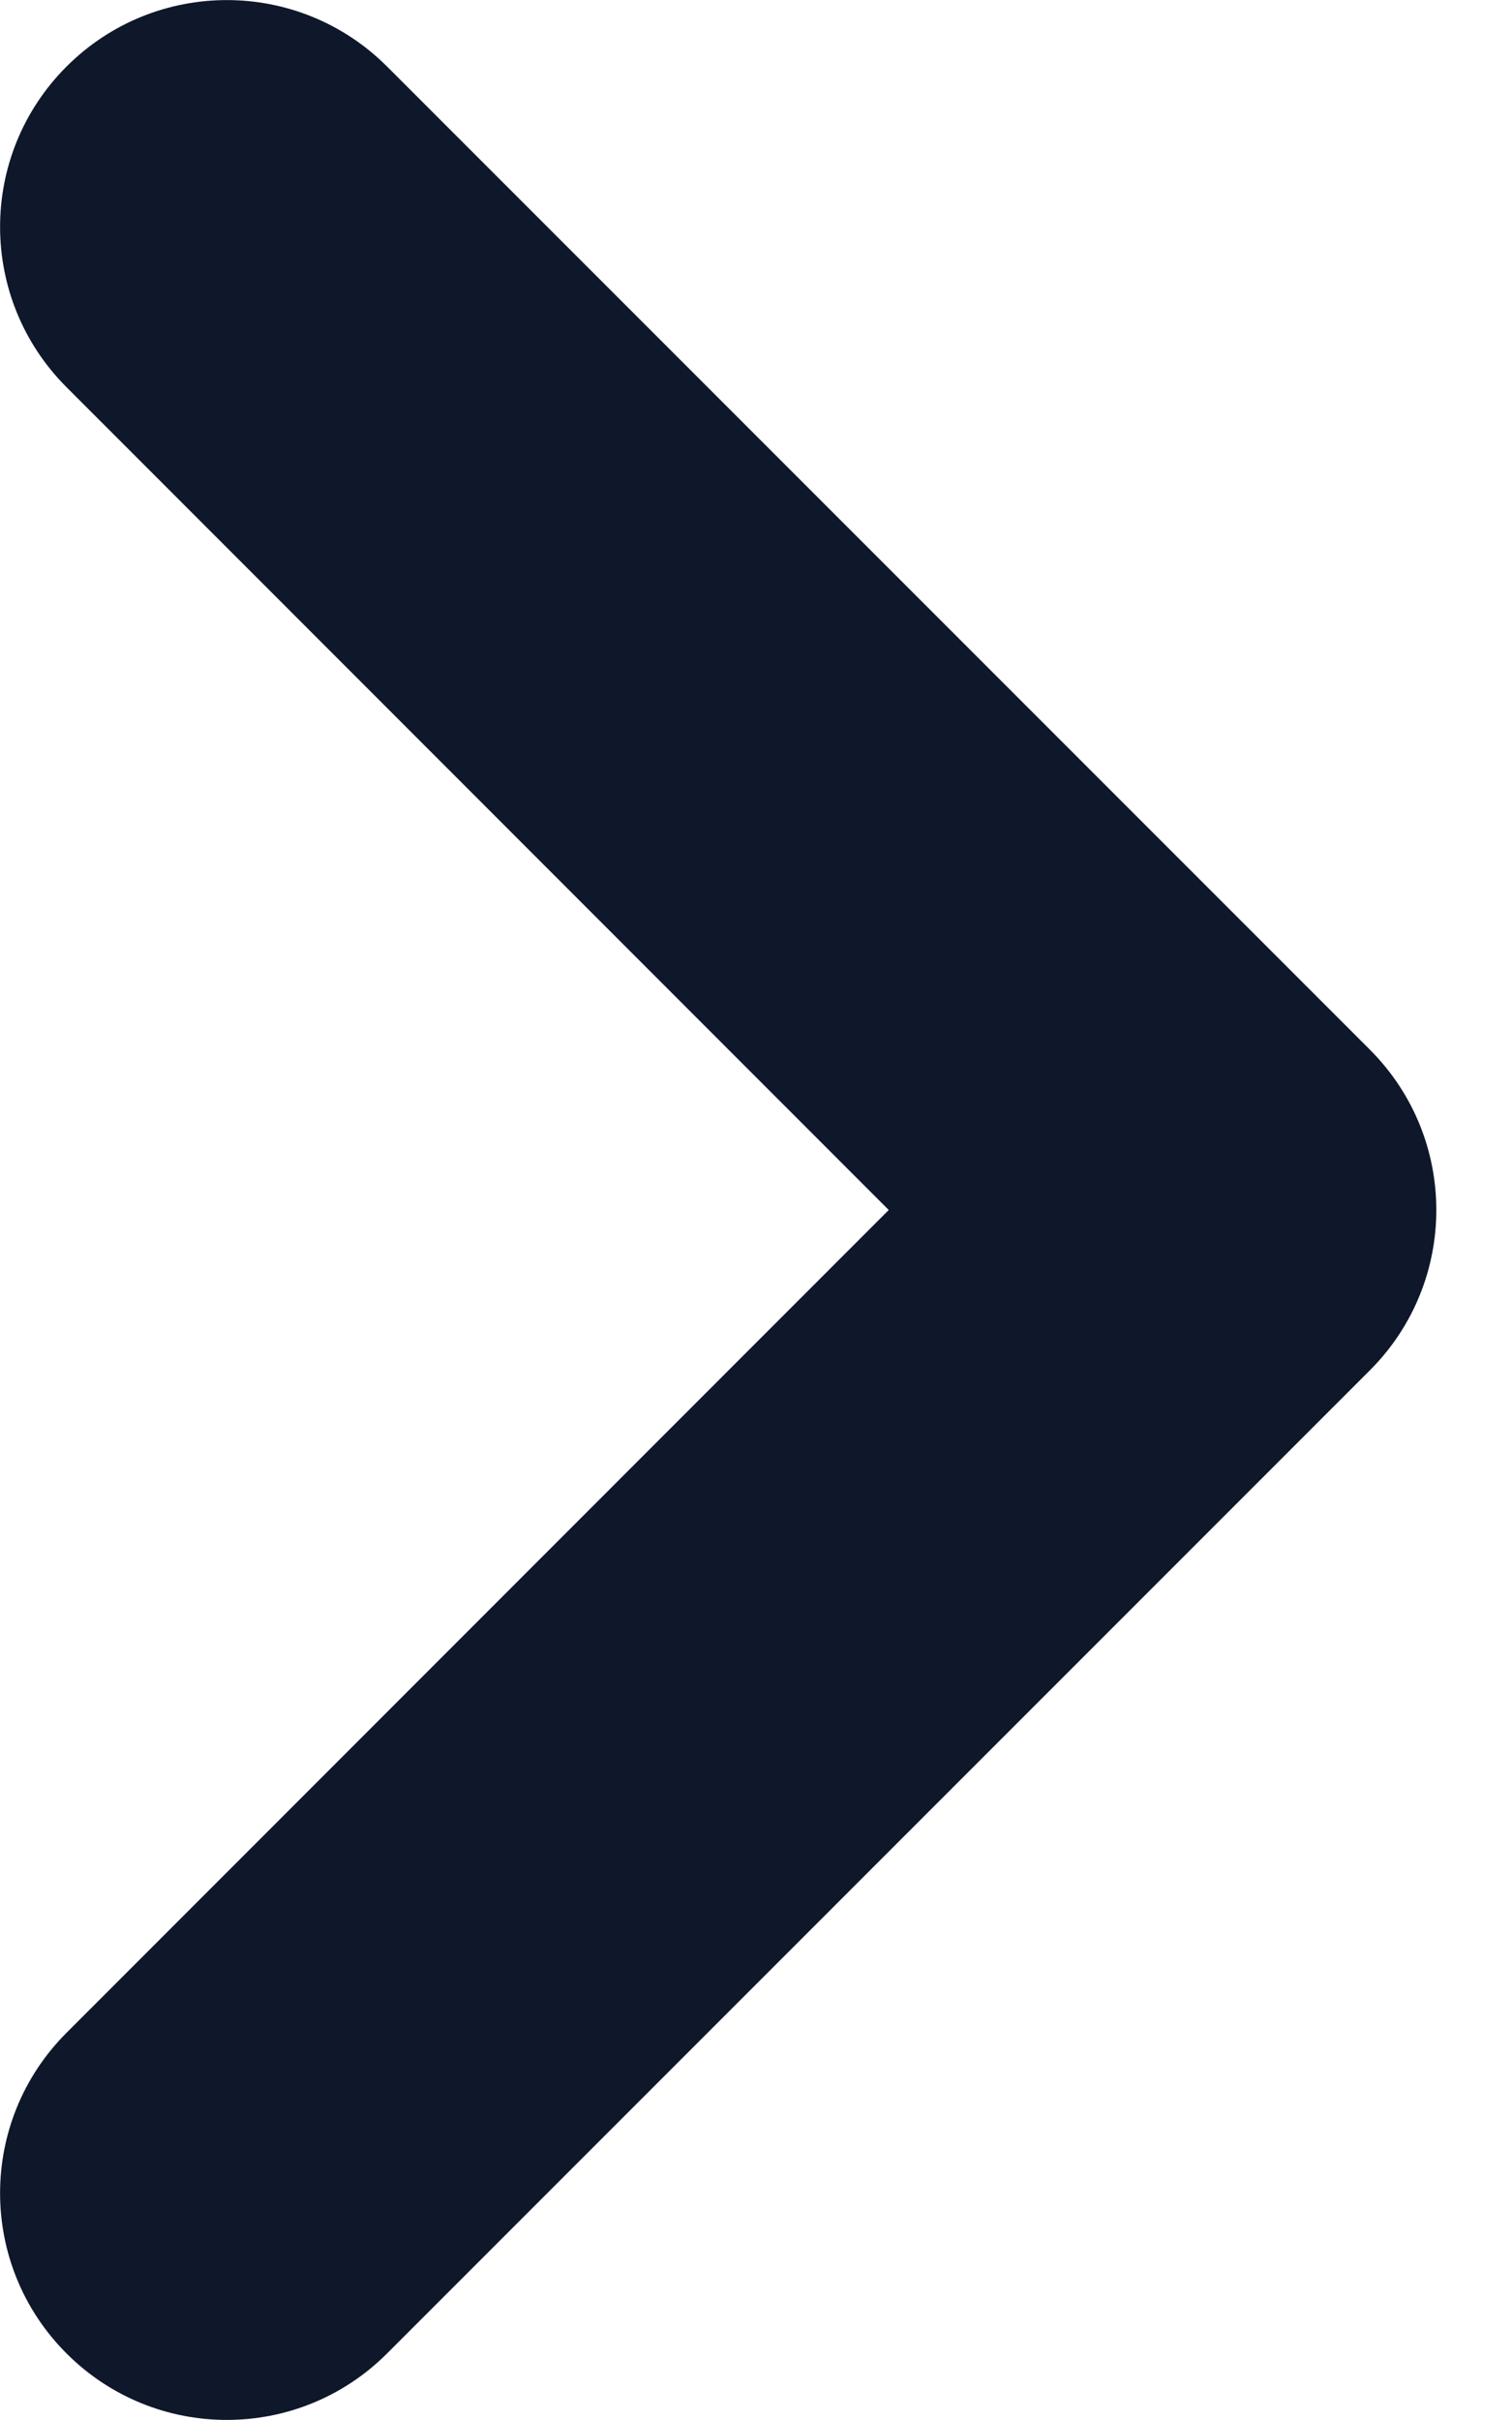 <svg width="5" height="8" viewBox="0 0 5 8" fill="none" xmlns="http://www.w3.org/2000/svg">
<path fill-rule="evenodd" clip-rule="evenodd" d="M0.22 0.22C0.513 -0.073 0.987 -0.073 1.28 0.22L4.53 3.47C4.823 3.763 4.823 4.237 4.53 4.53L1.28 7.78C0.987 8.073 0.513 8.073 0.22 7.78C-0.073 7.487 -0.073 7.013 0.22 6.72L2.939 4L0.22 1.28C-0.073 0.987 -0.073 0.513 0.22 0.22Z" fill="#0F172A"/>
</svg>
